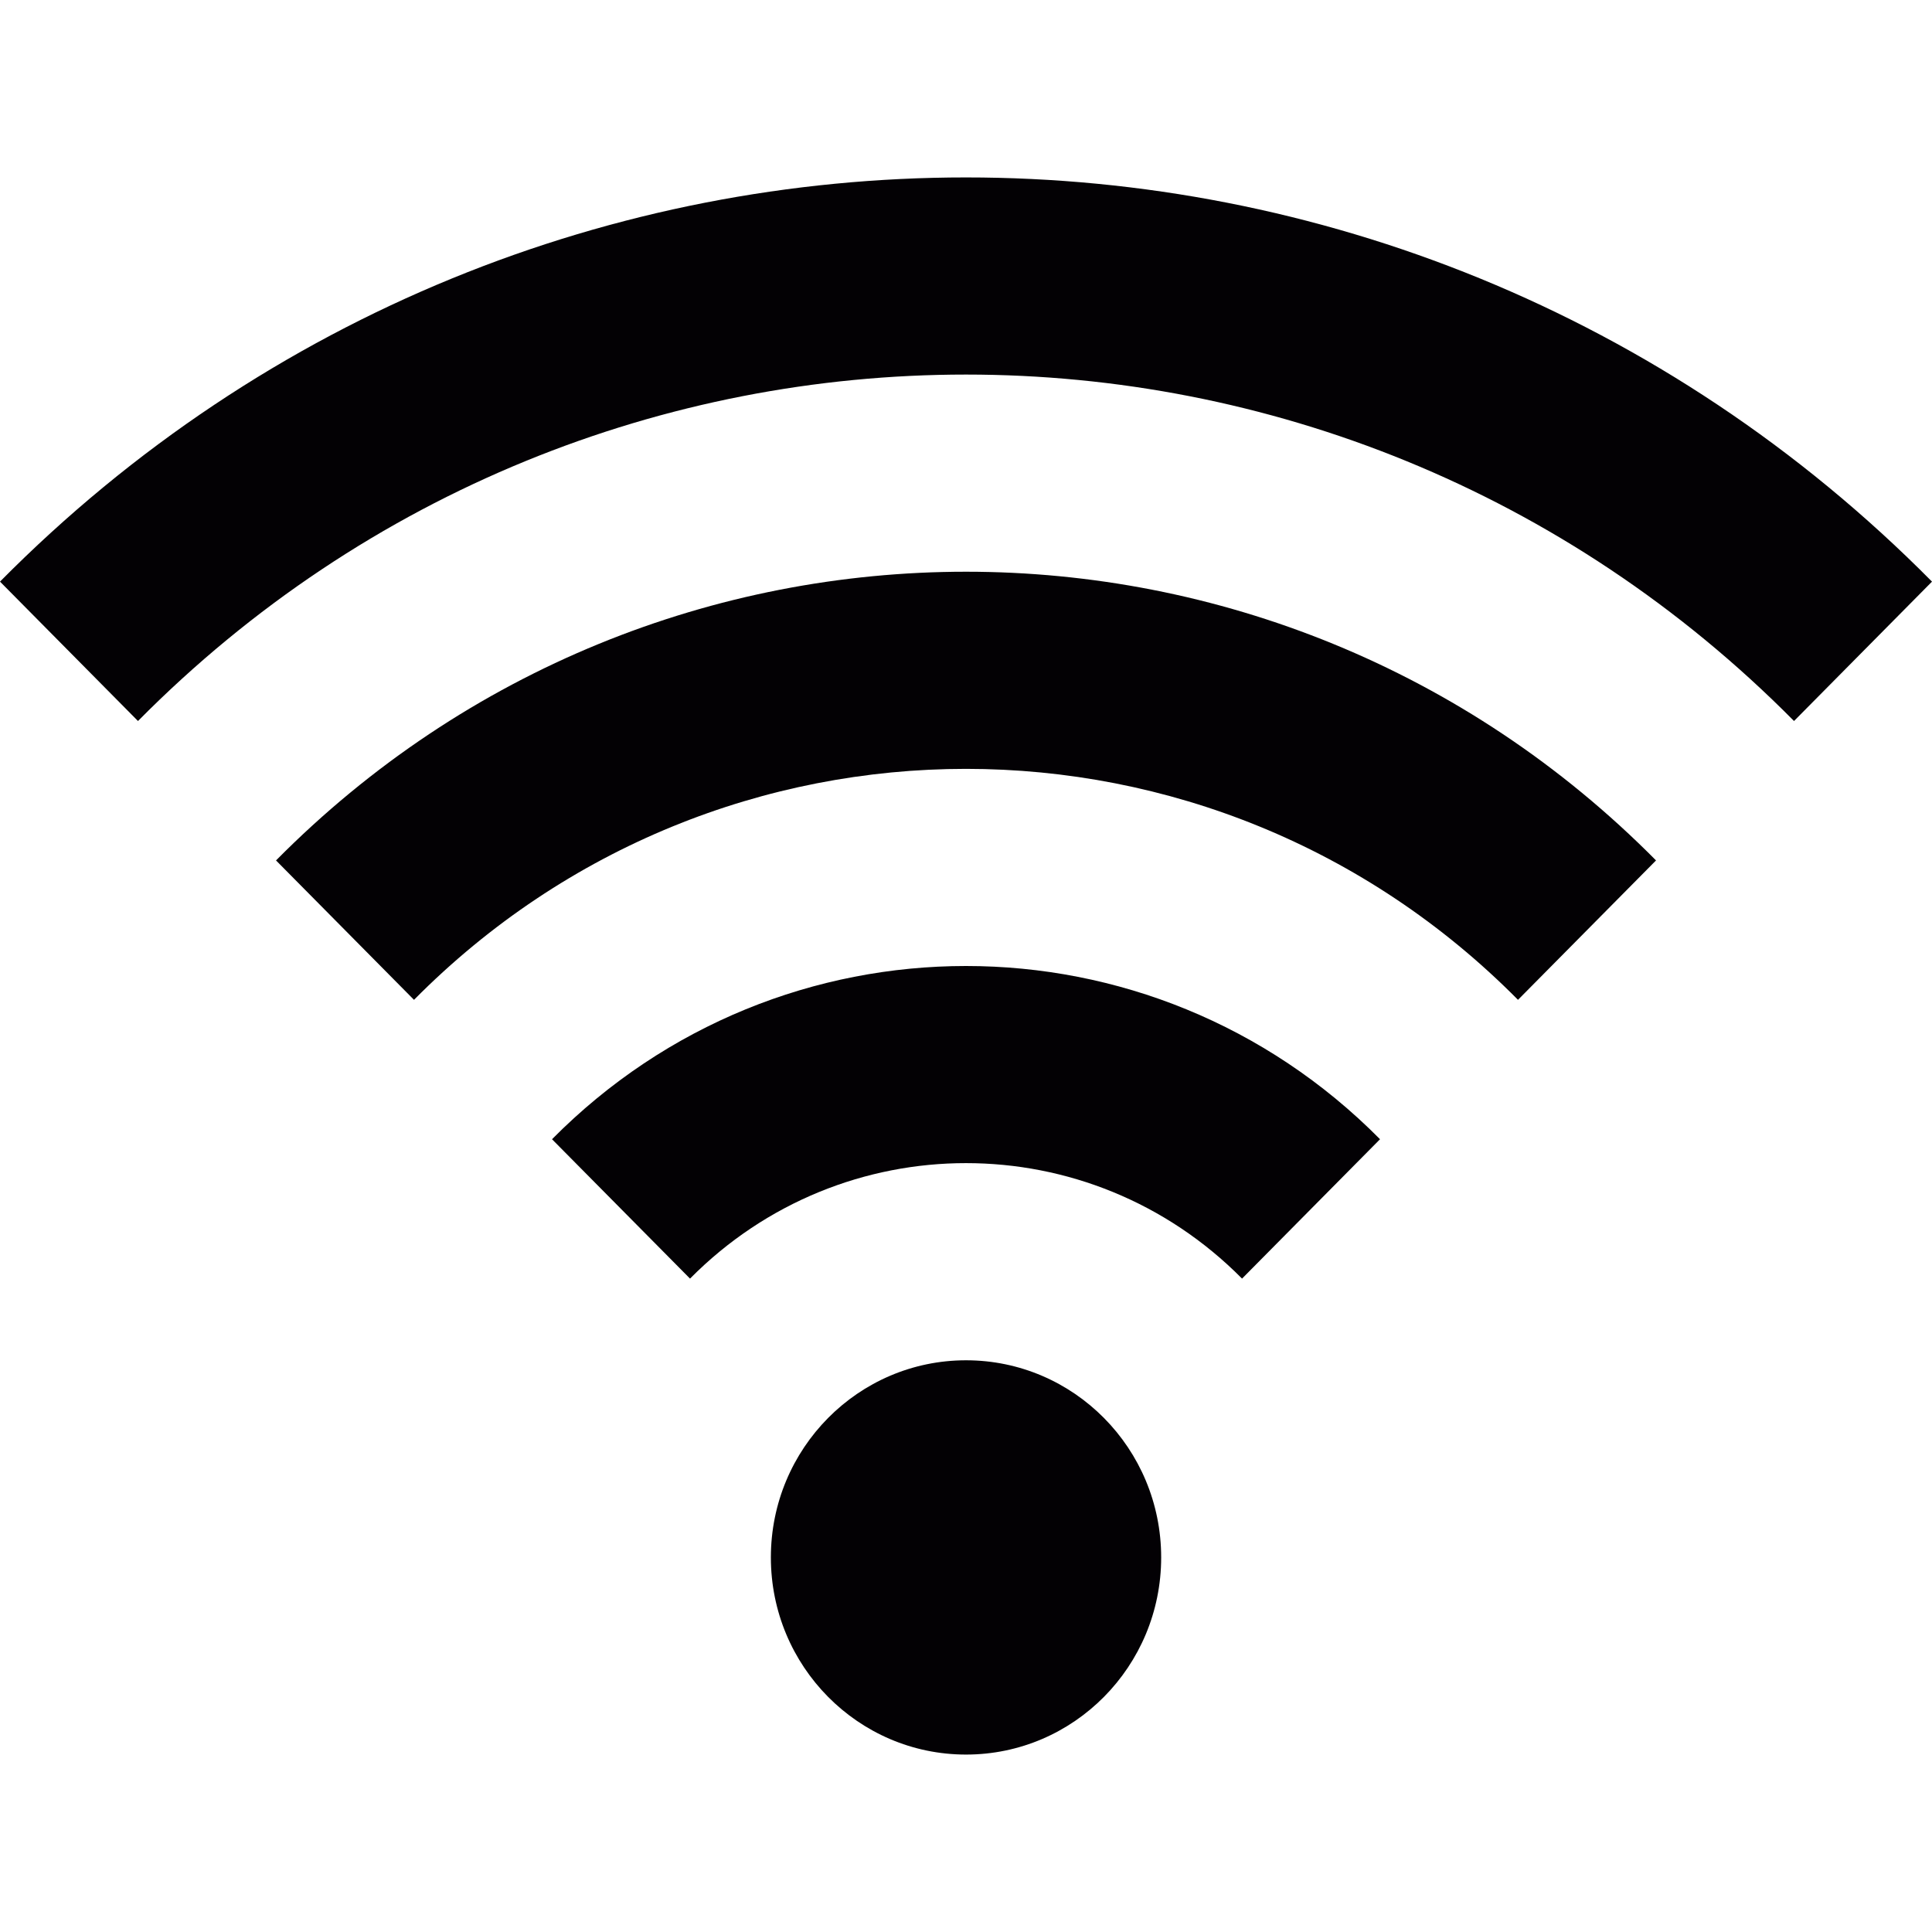 <?xml version="1.0" encoding="iso-8859-1"?>
<!-- Generator: Adobe Illustrator 18.1.1, SVG Export Plug-In . SVG Version: 6.00 Build 0)  -->
<svg version="1.1" id="Capa_1" xmlns="http://www.w3.org/2000/svg" xmlns:xlink="http://www.w3.org/1999/xlink" x="0px" y="0px"
	 viewBox="0 0 98 98" style="enable-background:new 0 0 98 98;" xml:space="preserve">
<g>
	<g>
		<path style="fill:#030104;" d="M49.001,69c-5.466,0-9.899,4.478-9.899,10s4.434,10,9.899,10c5.468,0,9.899-4.478,9.899-10
			S54.469,69,49.001,69z M28.001,57.787l7,7.07c7.731-7.811,20.269-7.81,28.001,0l6.999-7.07
			C58.403,46.071,39.599,46.071,28.001,57.787z M14.001,43.645L21,50.716c15.464-15.621,40.536-15.621,56,0l7.001-7.071
			C64.672,24.119,33.33,24.119,14.001,43.645z M0,29.502l6.999,7.071c23.196-23.431,60.806-23.431,84.002,0L98,29.503
			C70.938,2.166,27.063,2.166,0,29.502z"/>
	</g>
</g>
<g>
</g>
<g>
</g>
<g>
</g>
<g>
</g>
<g>
</g>
<g>
</g>
<g>
</g>
<g>
</g>
<g>
</g>
<g>
</g>
<g>
</g>
<g>
</g>
<g>
</g>
<g>
</g>
<g>
</g>
</svg>
